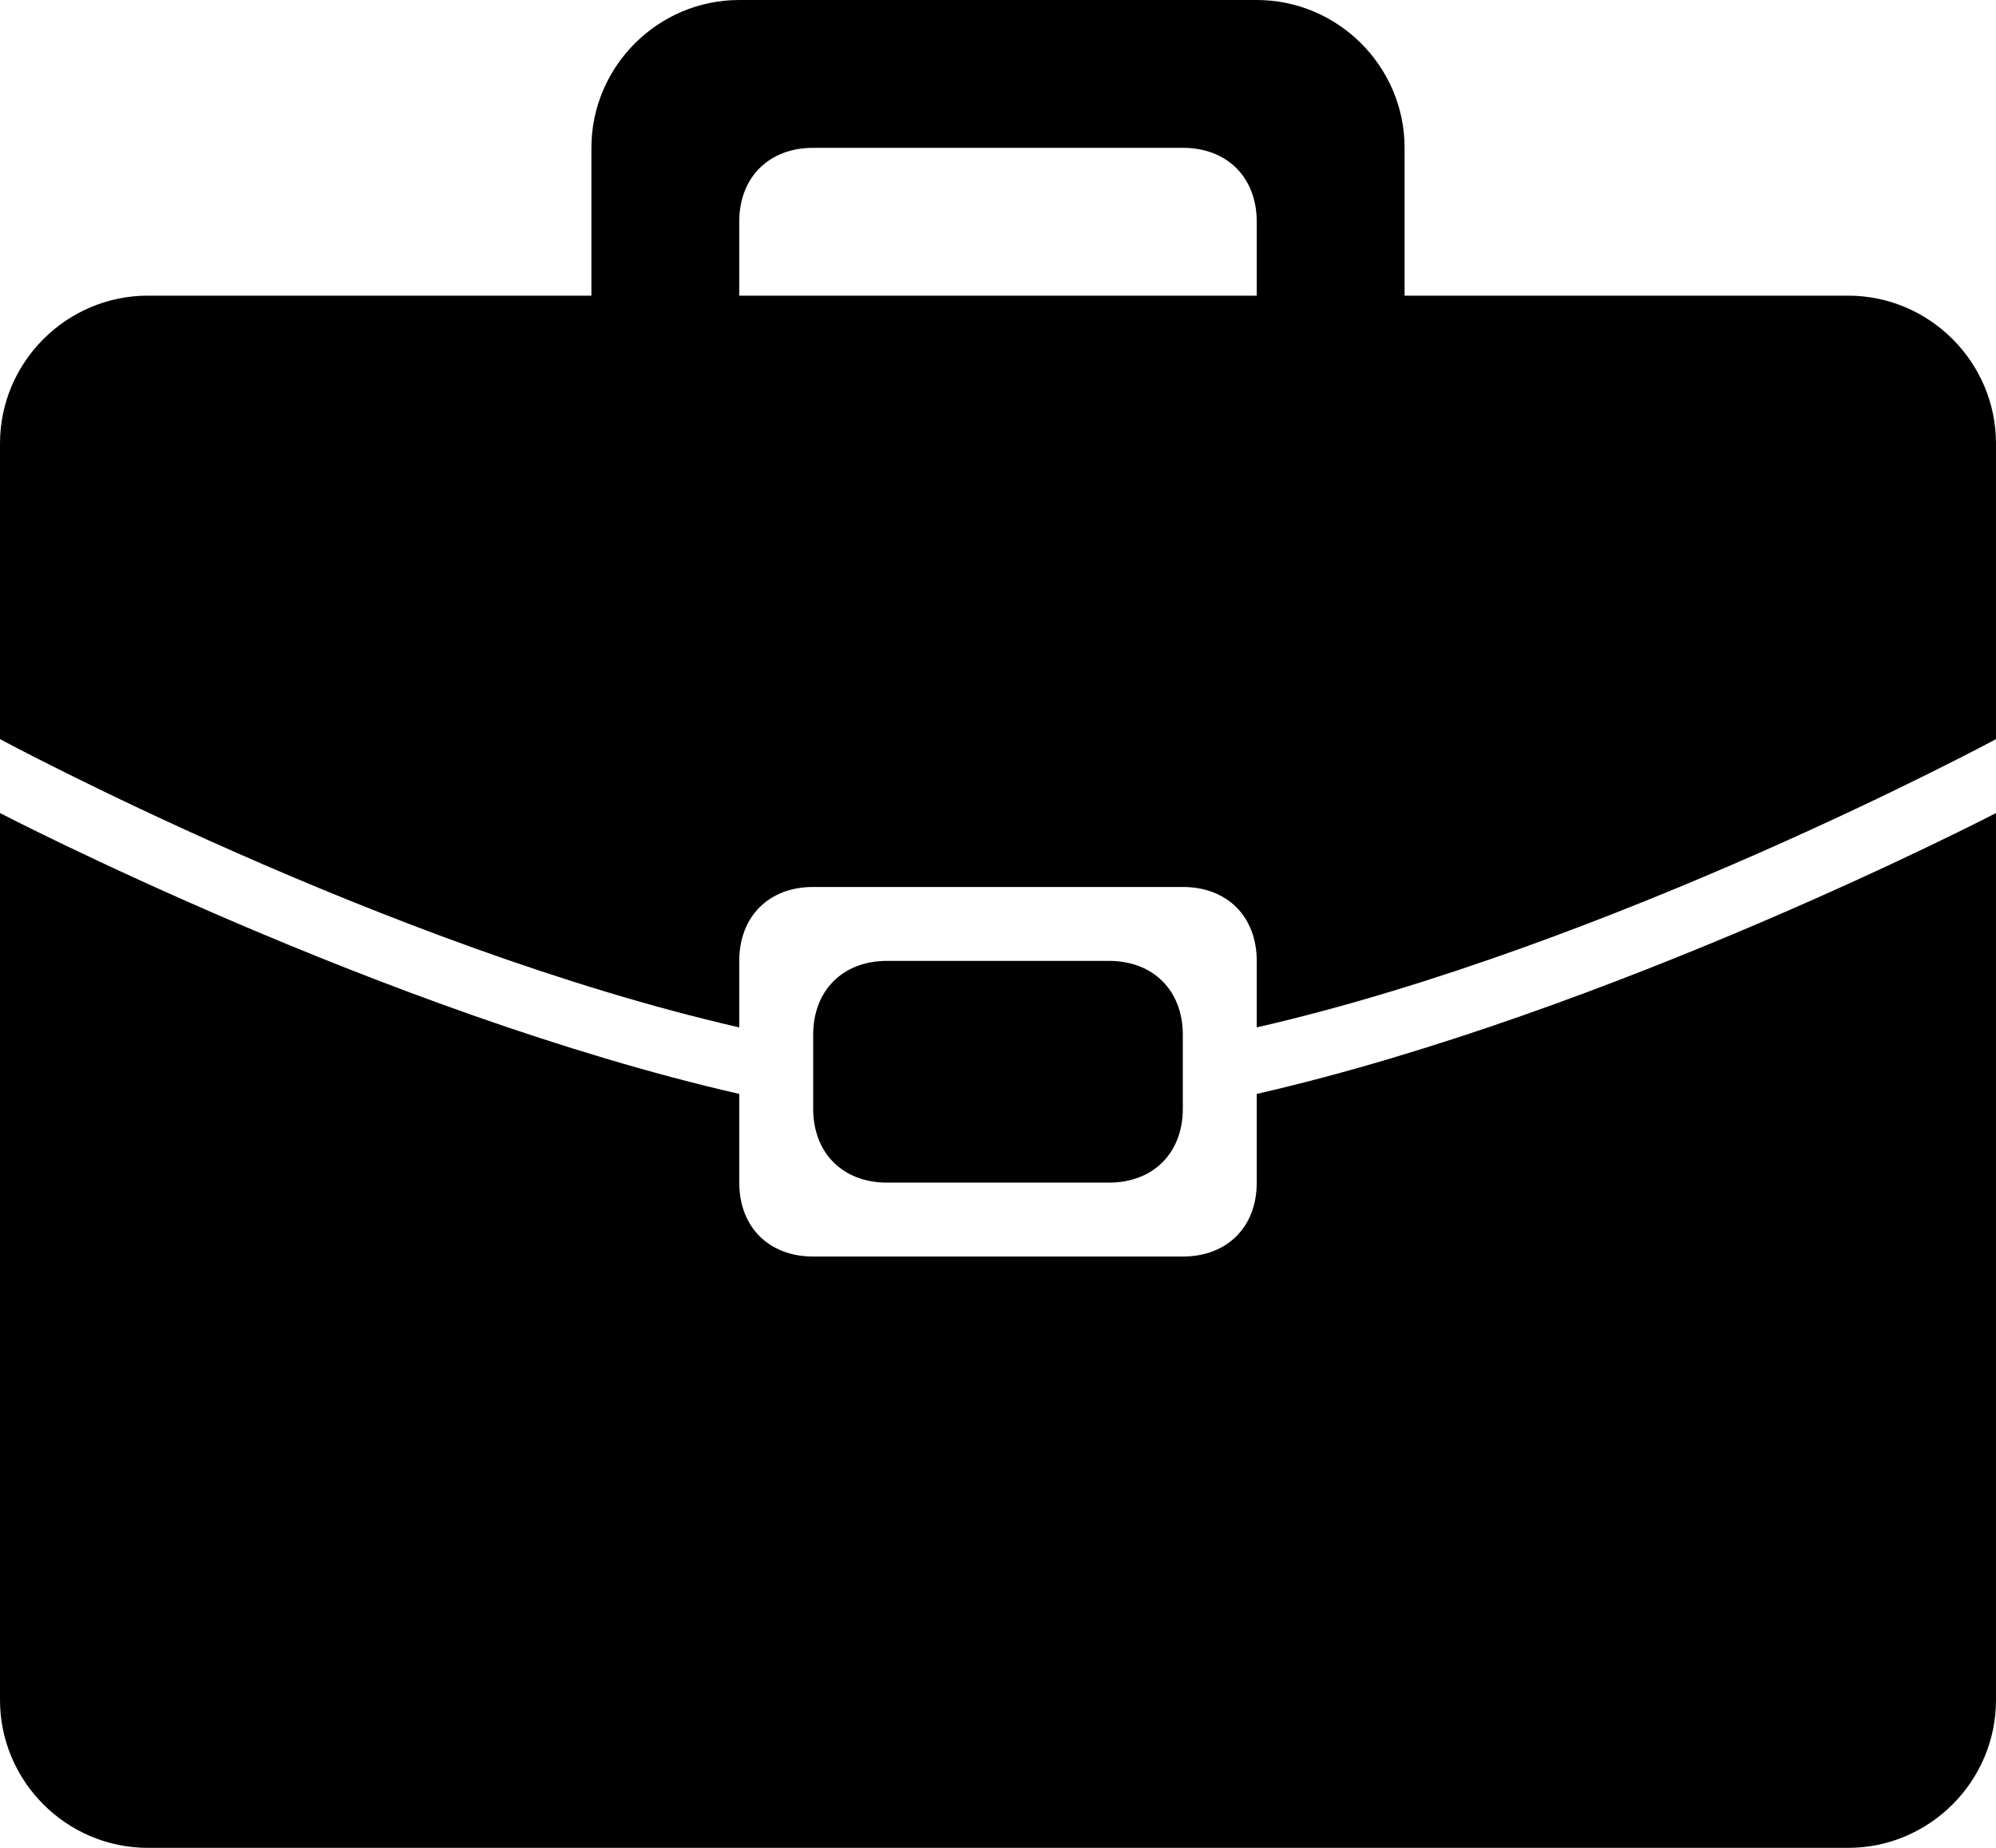 <?xml version="1.0" encoding="utf-8"?>
<!-- Generator: Adobe Illustrator 17.1.0, SVG Export Plug-In . SVG Version: 6.00 Build 0)  -->
<!DOCTYPE svg PUBLIC "-//W3C//DTD SVG 1.1//EN" "http://www.w3.org/Graphics/SVG/1.1/DTD/svg11.dtd">
<svg version="1.1" id="Layer_1" xmlns="http://www.w3.org/2000/svg" xmlns:xlink="http://www.w3.org/1999/xlink" x="0px" y="0px"
	 viewBox="0 0 27 25" enable-background="new 0 0 27 25" xml:space="preserve">
<path fill-rule="evenodd" clip-rule="evenodd" d="M25,25H2c-1.1,0-2-0.9-2-2V11c0,0,5.2,2.7,10,3.8V16c0,0.6,0.4,1,1,1h5
	c0.6,0,1-0.4,1-1v-1.2c4.8-1.1,10-3.8,10-3.8v12C27,24.1,26.1,25,25,25z M15,13c0.6,0,1,0.4,1,1v1c0,0.6-0.4,1-1,1h-3
	c-0.6,0-1-0.4-1-1v-1c0-0.6,0.4-1,1-1H15z M17,13c0-0.6-0.4-1-1-1h-5c-0.6,0-1,0.4-1,1v0.9C5.2,12.8,0,10,0,10V6c0-1.1,0.9-2,2-2h6
	V2c0-1.1,0.9-2,2-2h7c1.1,0,2,0.9,2,2v2h6c1.1,0,2,0.9,2,2v4c0,0-5.2,2.8-10,3.9V13z M17,3c0-0.6-0.4-1-1-1h-5c-0.6,0-1,0.4-1,1
	c0,0.6,0,1,0,1h7C17,4,17,3.6,17,3z"/>
</svg>
